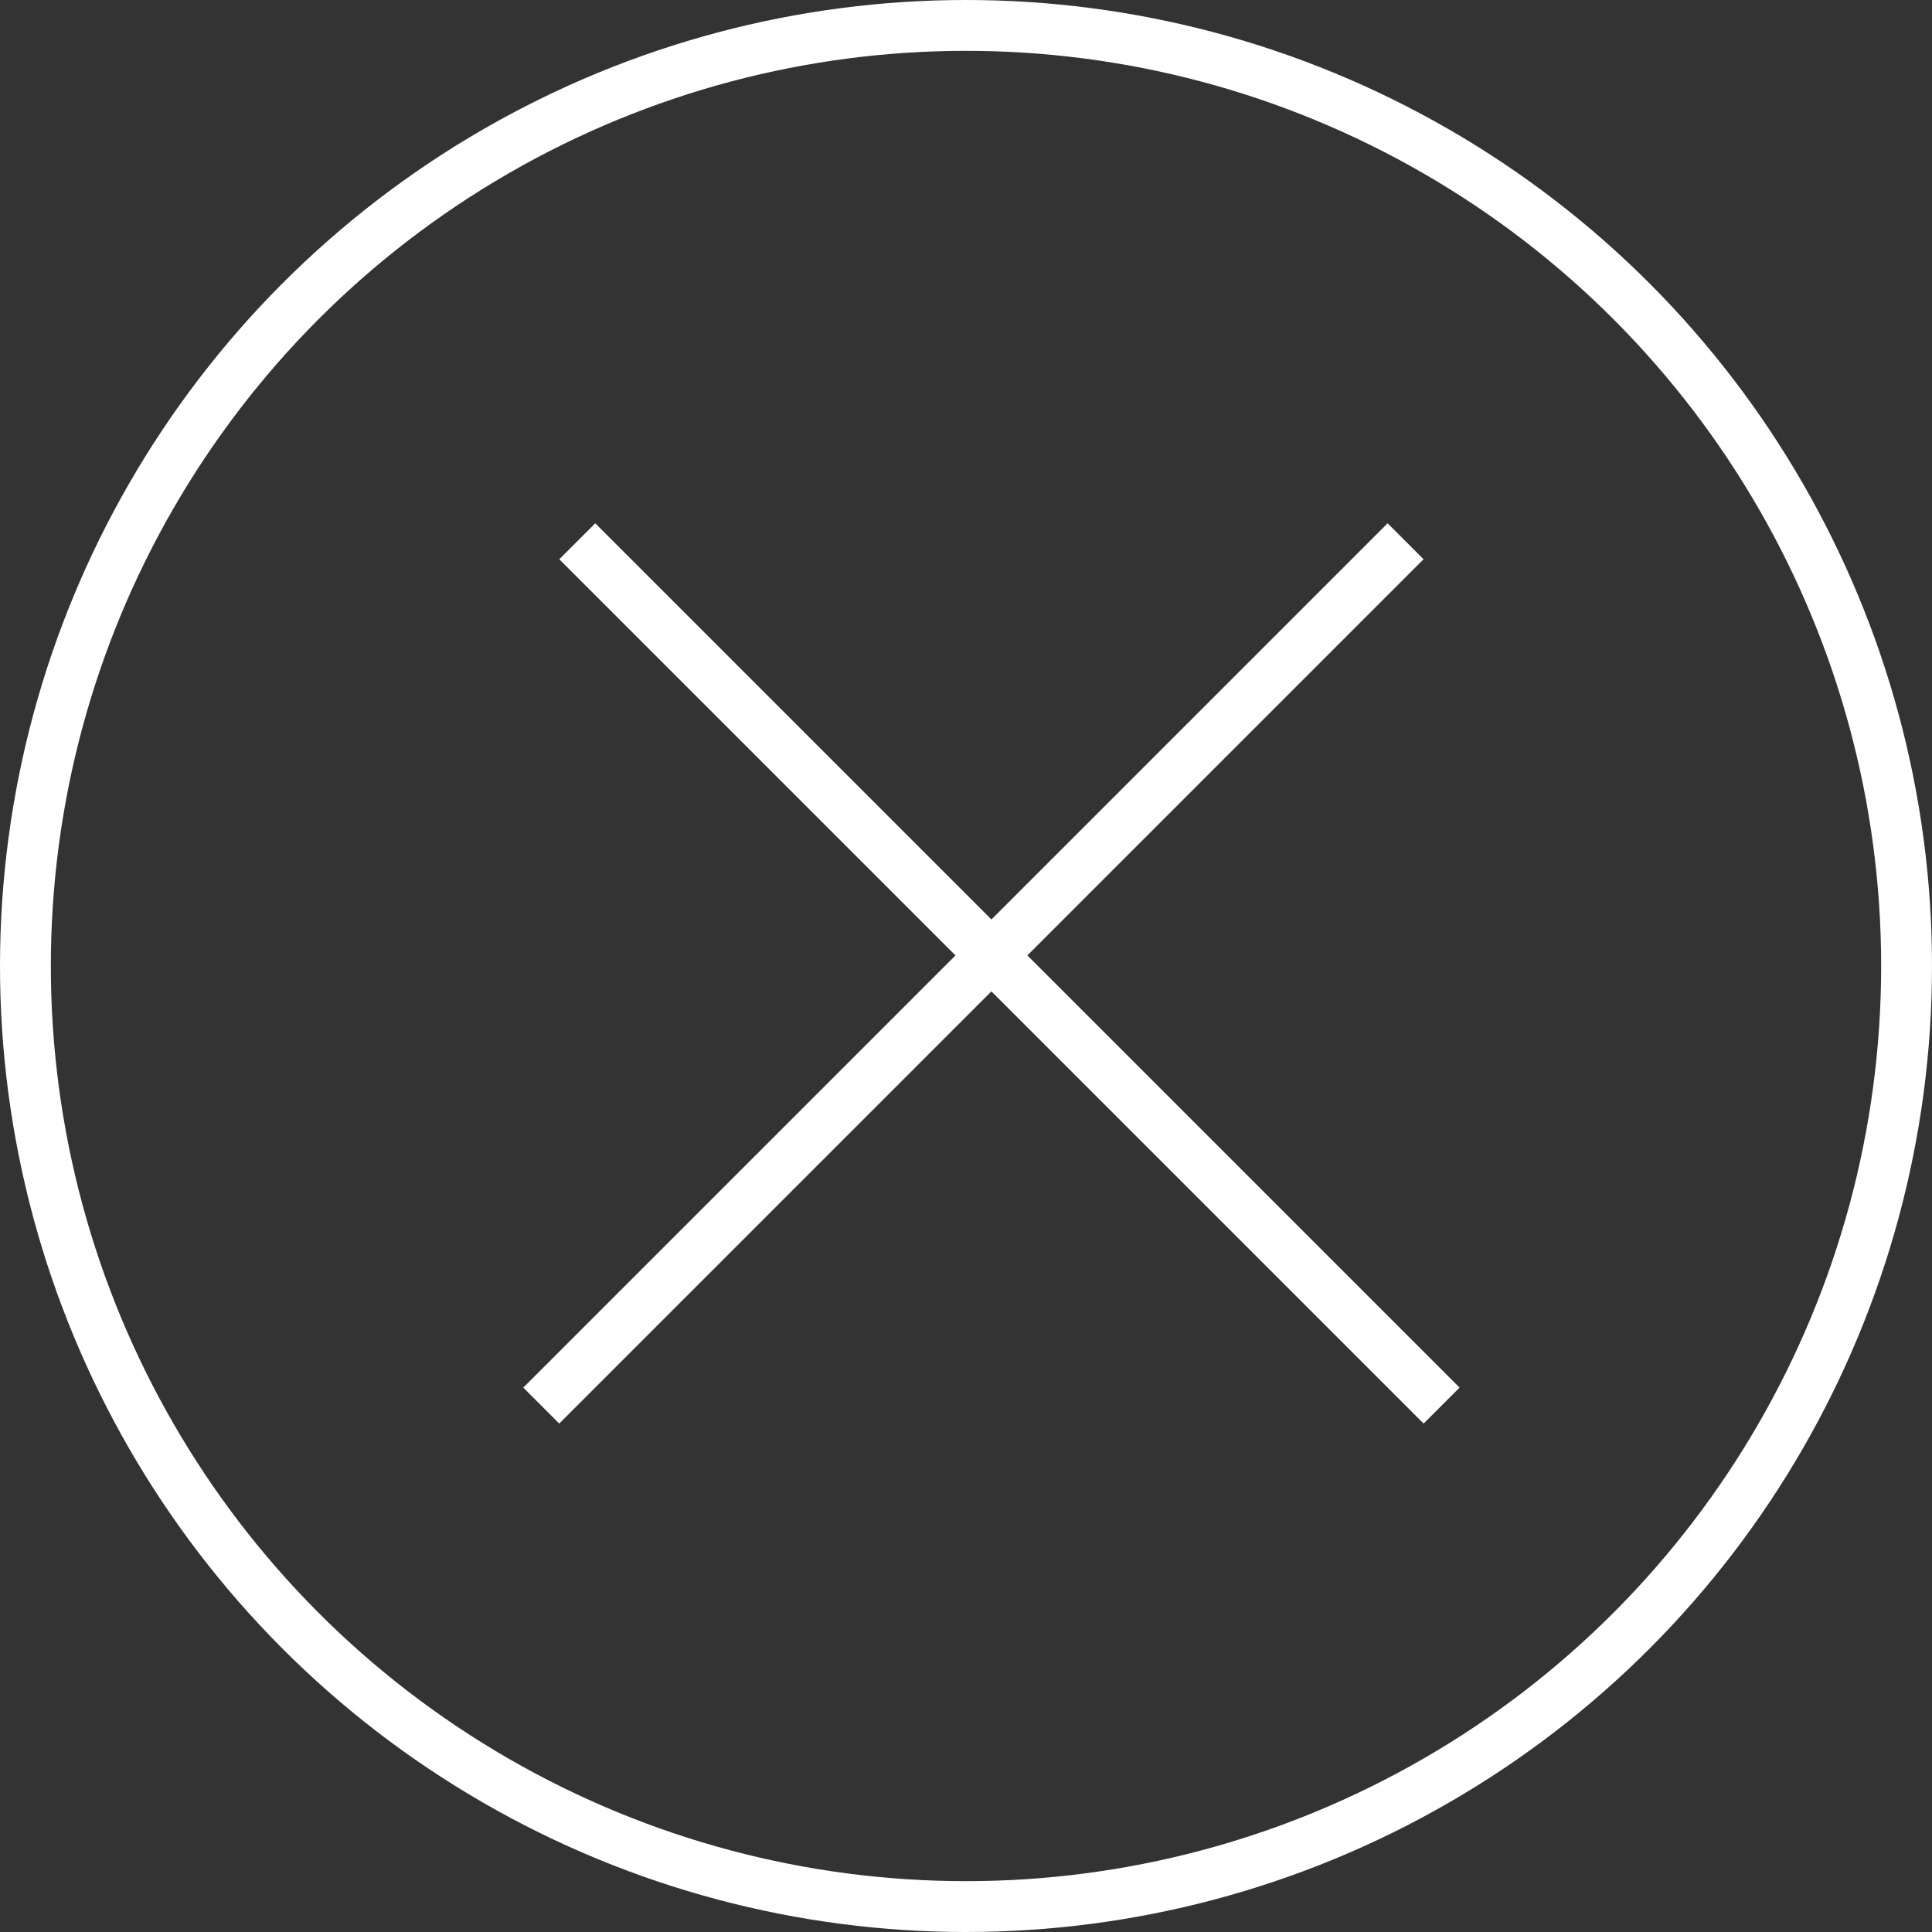 <svg width="38" height="38" viewBox="0 0 38 38" fill="none" xmlns="http://www.w3.org/2000/svg">
<rect x="0" y="0" width="38" height="38" fill="#333333" stroke="none"/>
<line x1="11.354" y1="10.646" x2="28.354" y2="27.646" stroke="white"/>
<line x1="10.646" y1="27.646" x2="27.646" y2="10.646" stroke="white"/>
<circle cx="19" cy="19" r="18.5" stroke="white"/>
</svg>
